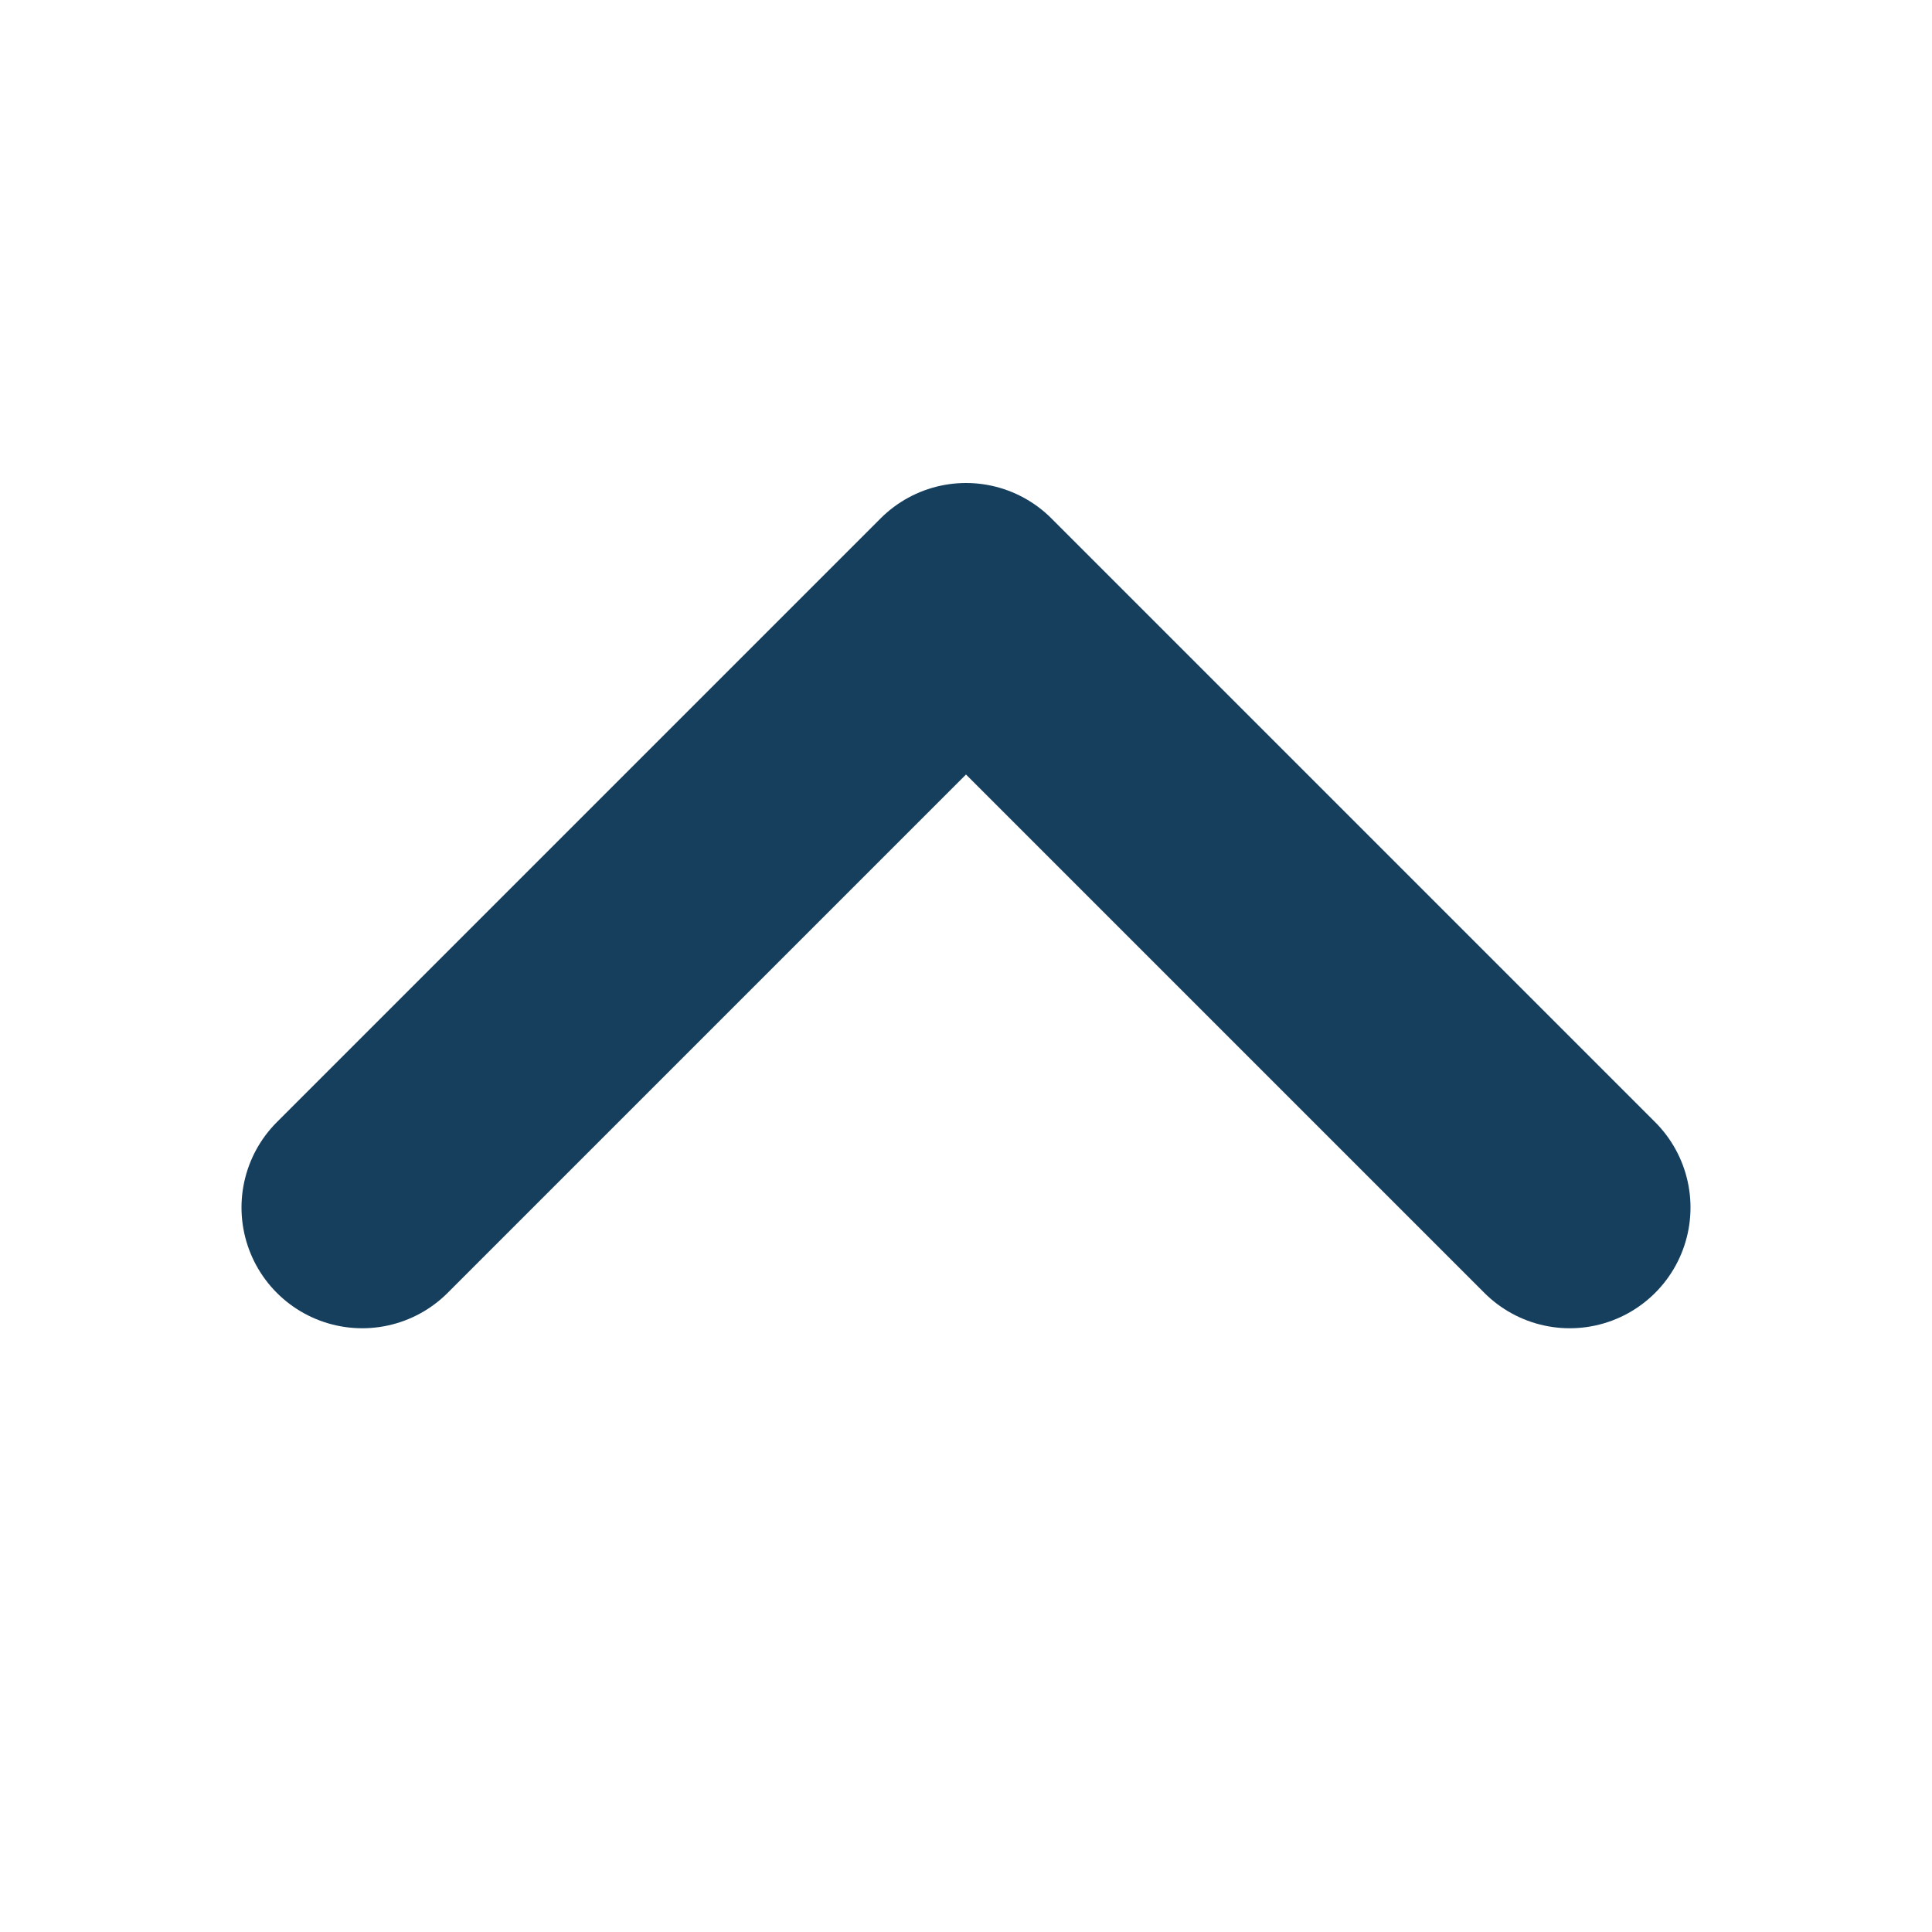 <svg width="16" height="16" viewBox="0 0 16 16" fill="none" xmlns="http://www.w3.org/2000/svg">
<path d="M3 10L8 5L13 10" stroke="#163F5E" stroke-width="2" stroke-linecap="round" stroke-linejoin="round"/>
</svg>
